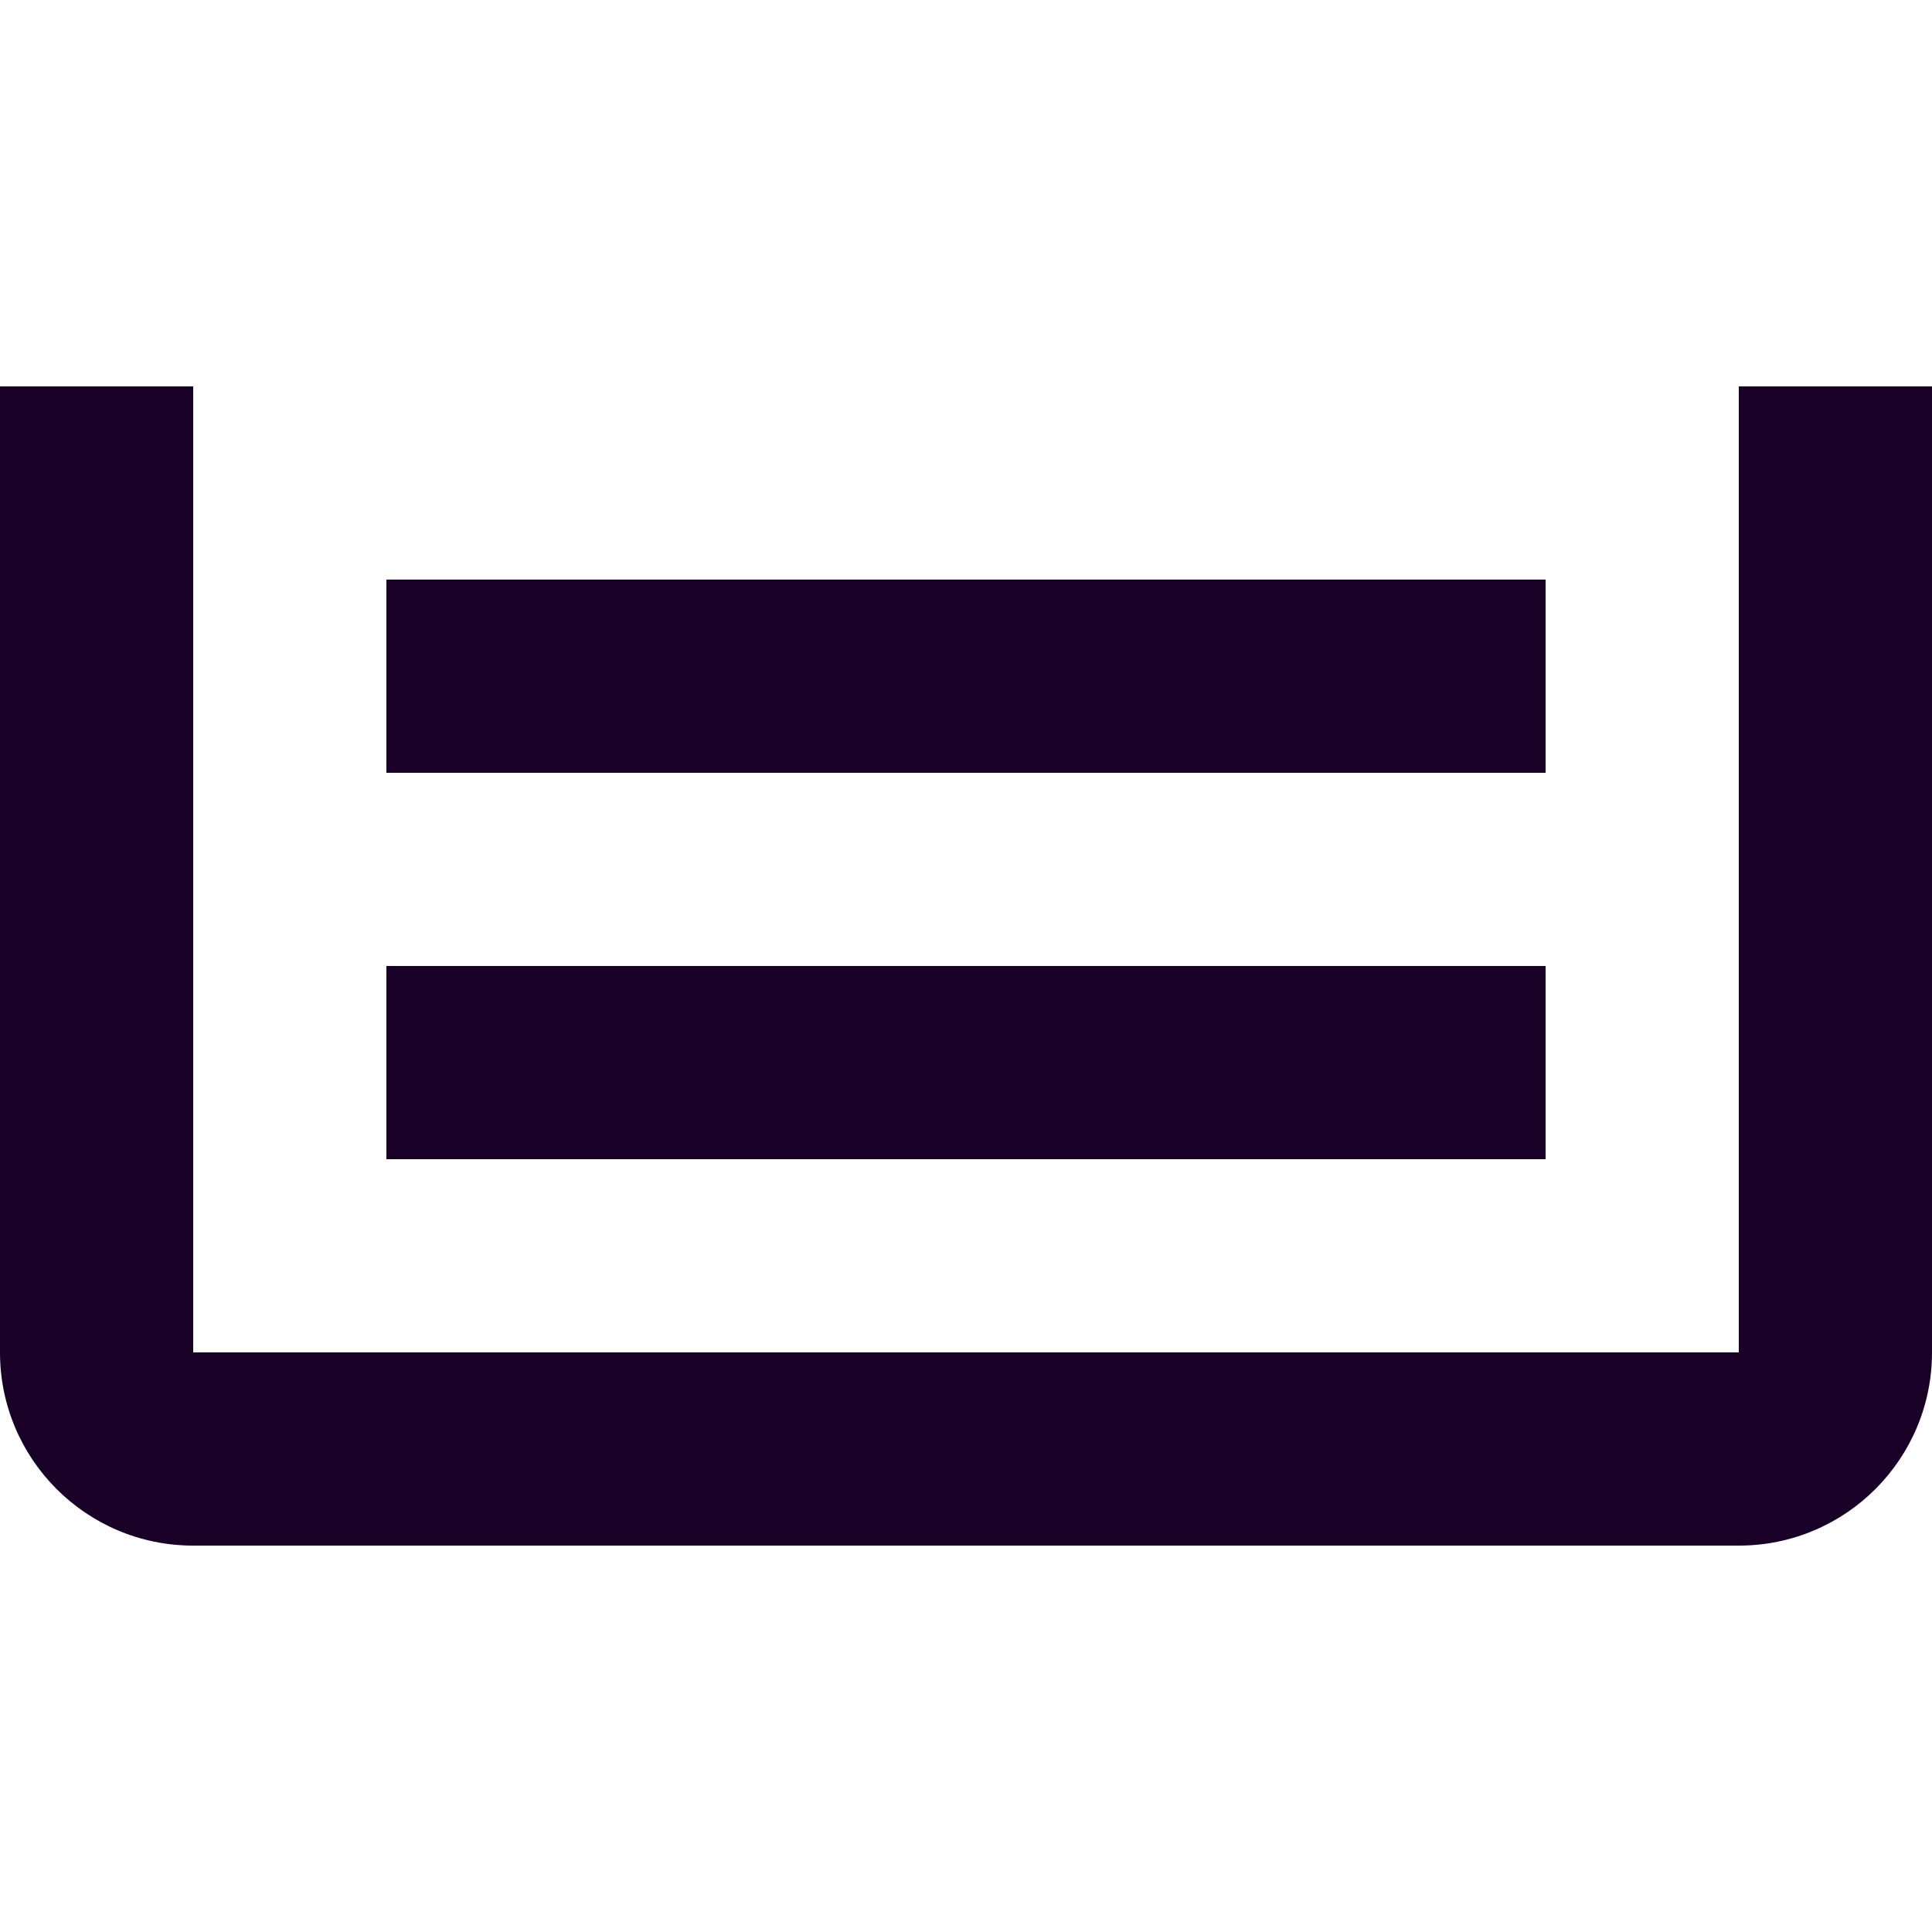 <?xml version="1.0" encoding="UTF-8" standalone="no"?>
<svg
   fill="none"
   height="32"
   viewBox="0 0 32 32"
   width="32"
   version="1.1"
   id="svg8"
   sodipodi:docname="face-clear-pull.svg"
   inkscape:version="1.1.1 (3bf5ae0d25, 2021-09-20)"
   xmlns:inkscape="http://www.inkscape.org/namespaces/inkscape"
   xmlns:sodipodi="http://sodipodi.sourceforge.net/DTD/sodipodi-0.dtd"
   xmlns="http://www.w3.org/2000/svg"
   xmlns:svg="http://www.w3.org/2000/svg">
  <defs
     id="defs12" />
  <sodipodi:namedview
     id="namedview10"
     pagecolor="#ffffff"
     bordercolor="#666666"
     borderopacity="1.0"
     inkscape:pageshadow="2"
     inkscape:pageopacity="0.0"
     inkscape:pagecheckerboard="0"
     showgrid="false"
     inkscape:zoom="27.28125"
     inkscape:cx="15.981672"
     inkscape:cy="16"
     inkscape:window-width="2038"
     inkscape:window-height="1443"
     inkscape:window-x="3160"
     inkscape:window-y="276"
     inkscape:window-maximized="0"
     inkscape:current-layer="svg8" />
  <g
     id="g832"
     transform="matrix(1.6,0,0,1.6,-3.2,-3.2)">
    <path
       d="M 4,6 H 2 v 10 c 0,1.105 0.895,2 2,2 h 16 c 1.105,0 2,-0.895 2,-2 V 6 H 20 V 16 H 4 Z"
       fill="#180027"
       id="path2" />
    <path
       d="m 6,12 h 12 v 2 H 6 Z"
       fill="#180027"
       id="path4" />
    <path
       d="M 18,8 H 6 v 2 h 12 z"
       fill="#180027"
       id="path6" />
  </g>
</svg>
